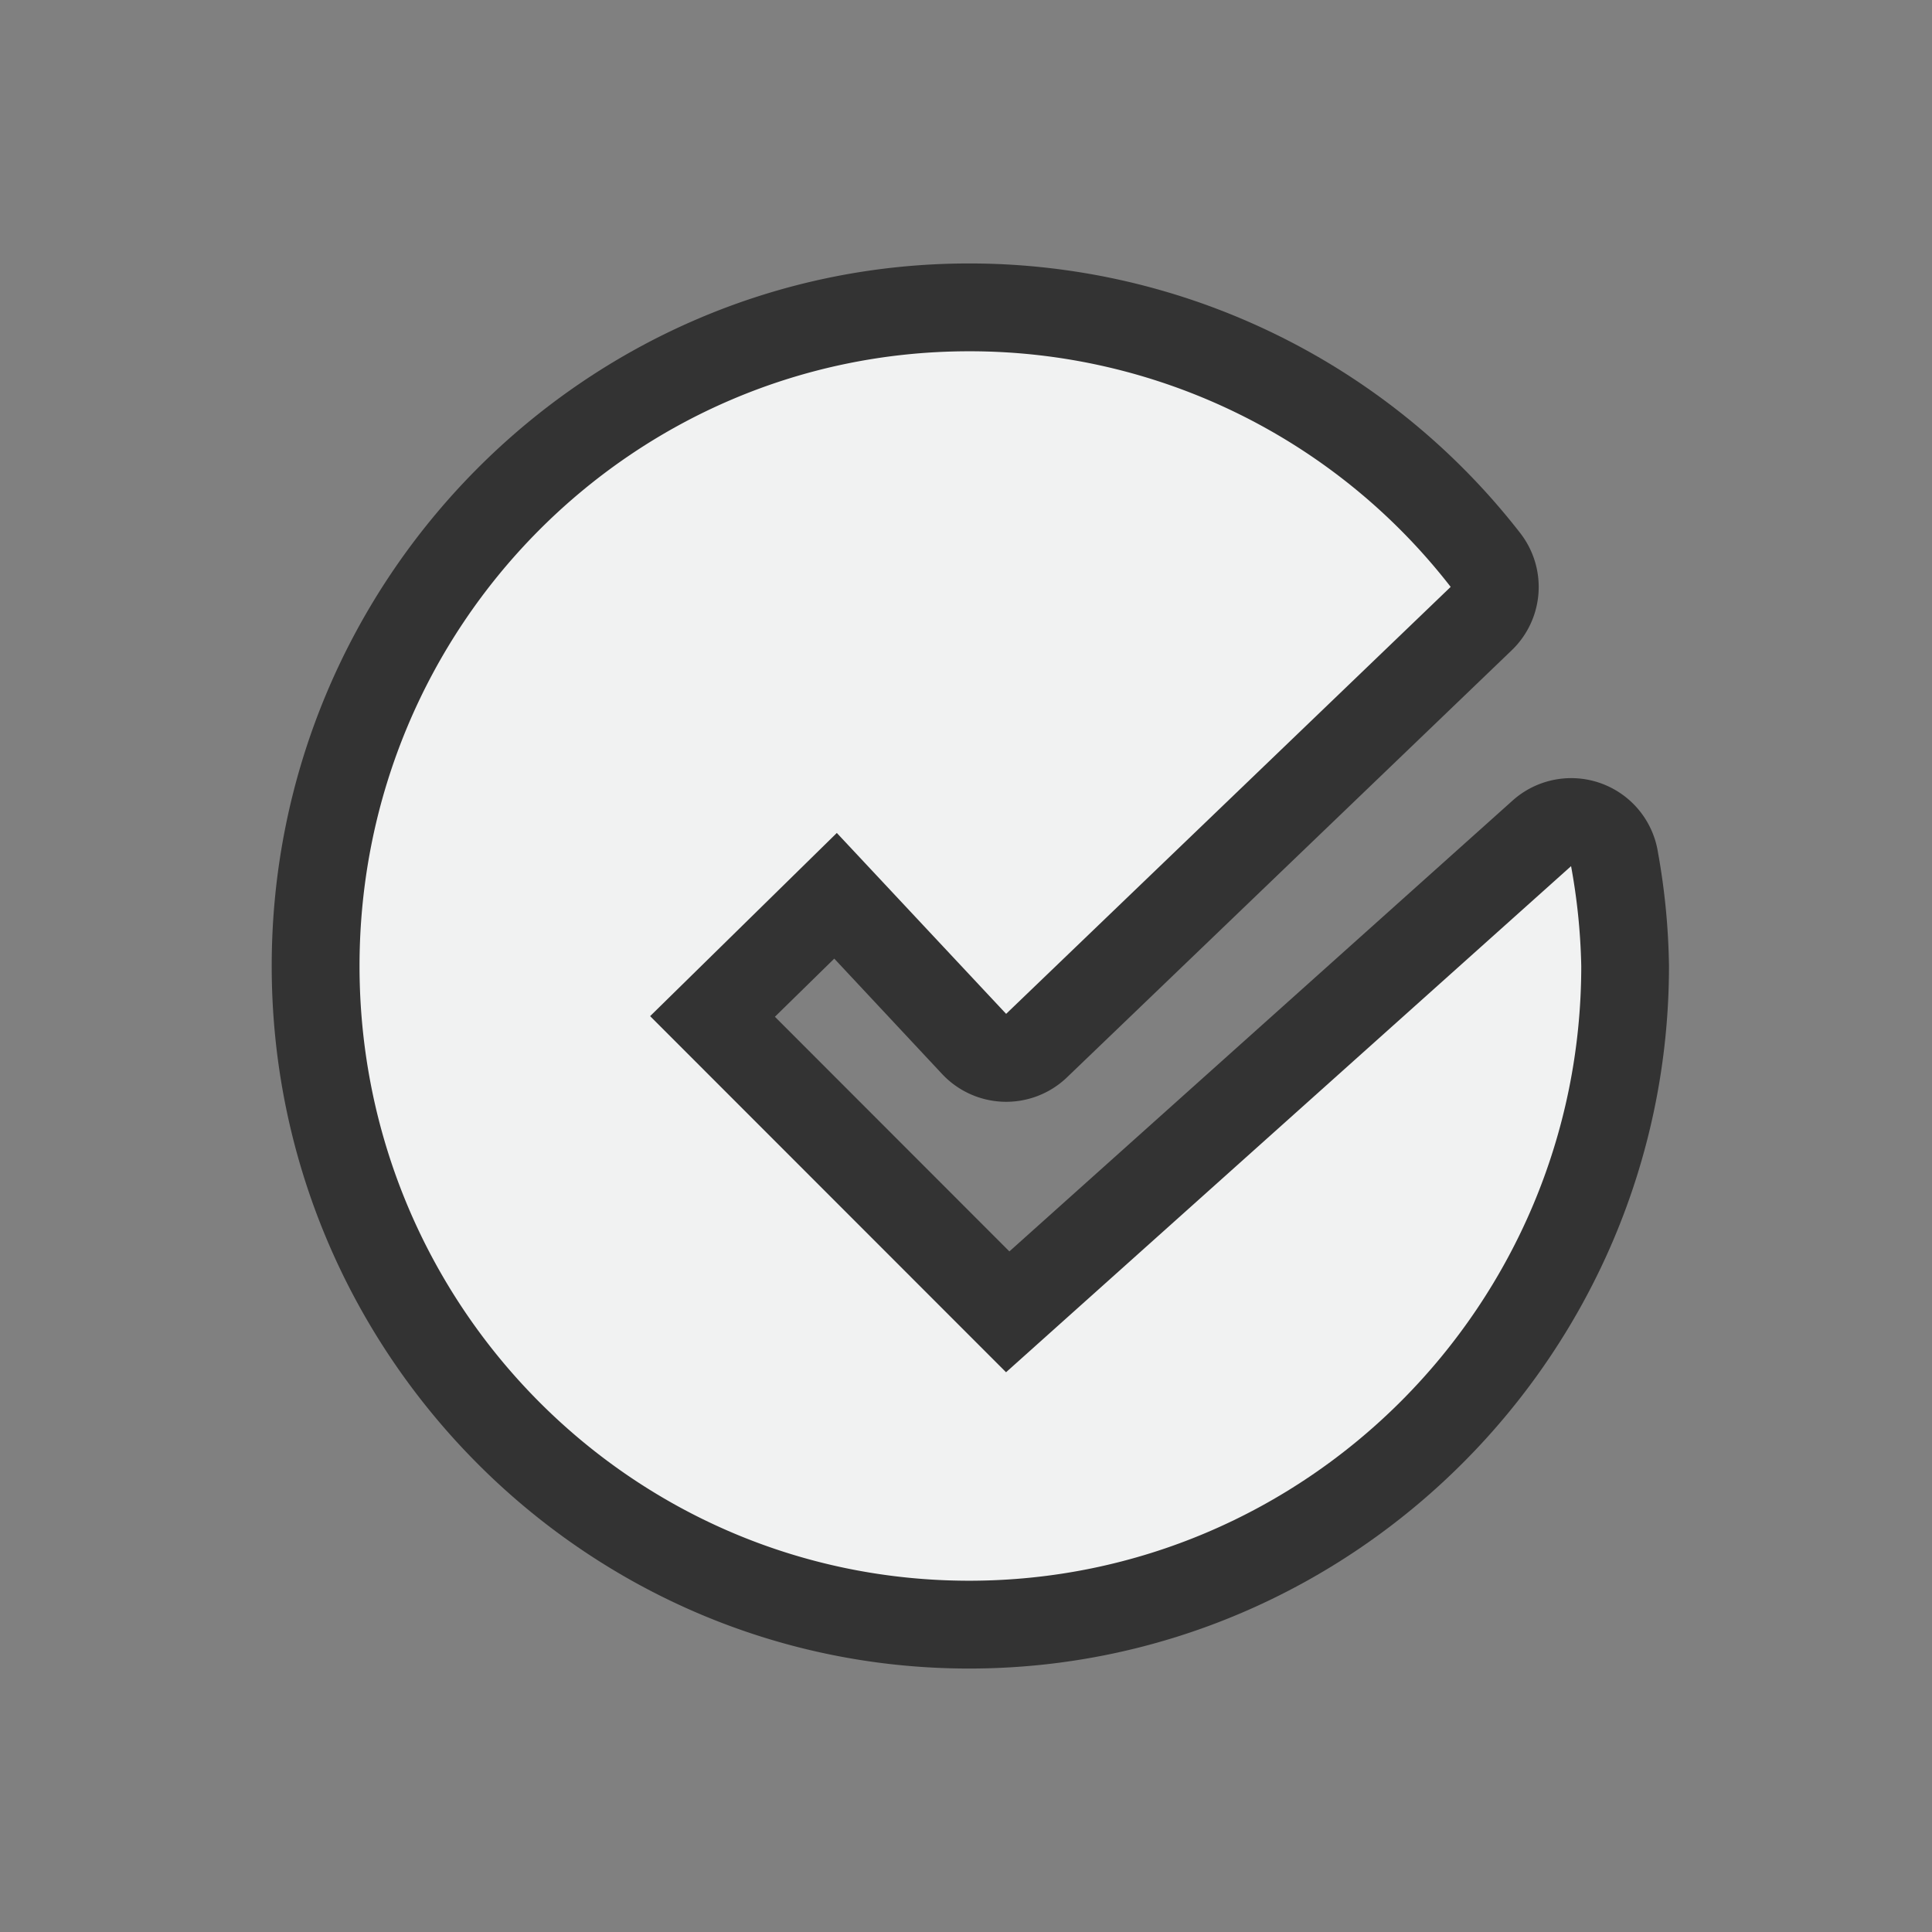<?xml version="1.0" encoding="UTF-8" standalone="no"?>
<svg id="svg8" xmlns="http://www.w3.org/2000/svg" viewBox="-3 -3 22 22" version="1.1"><rect x="-3" y="-3" width="22" height="22" fill="#808080" stroke="none"/><g id="g4" fill="#333333"><path id="path2" style="fill:#333333" d="m8.035 0c-4.383 0-7.941 3.6-7.941 8s3.558 8 7.941 8c4.384 0 7.97-3.594 7.97-8a7.87 7.87 0 0 0 -0.126 -1.297 1 1 0 0 0 -1.656 -0.586l-5.729 5.133-2.67-2.672 0.676-0.662 1.227 1.313a1 1 0 0 0 1.423 0.039l5.063-4.862a1 1 0 0 0 0.098 -1.336 7.943 7.943 0 0 0 -6.276 -3.07z" fill-rule="evenodd"/></g><path id="path6" fill-rule="evenodd" d="m8.036 1c-3.84 0-6.942 3.135-6.942 7s3.103 7 6.942 7c3.838 0 6.97-3.135 6.97-7a7.04 7.04 0 0 0 -0.116 -1.137l-6.434 5.763-4.053-4.055 2.126-2.086 1.928 2.06 5.062-4.862a6.93 6.93 0 0 0 -5.483 -2.683z" fill="#f1f2f2"/></svg>
